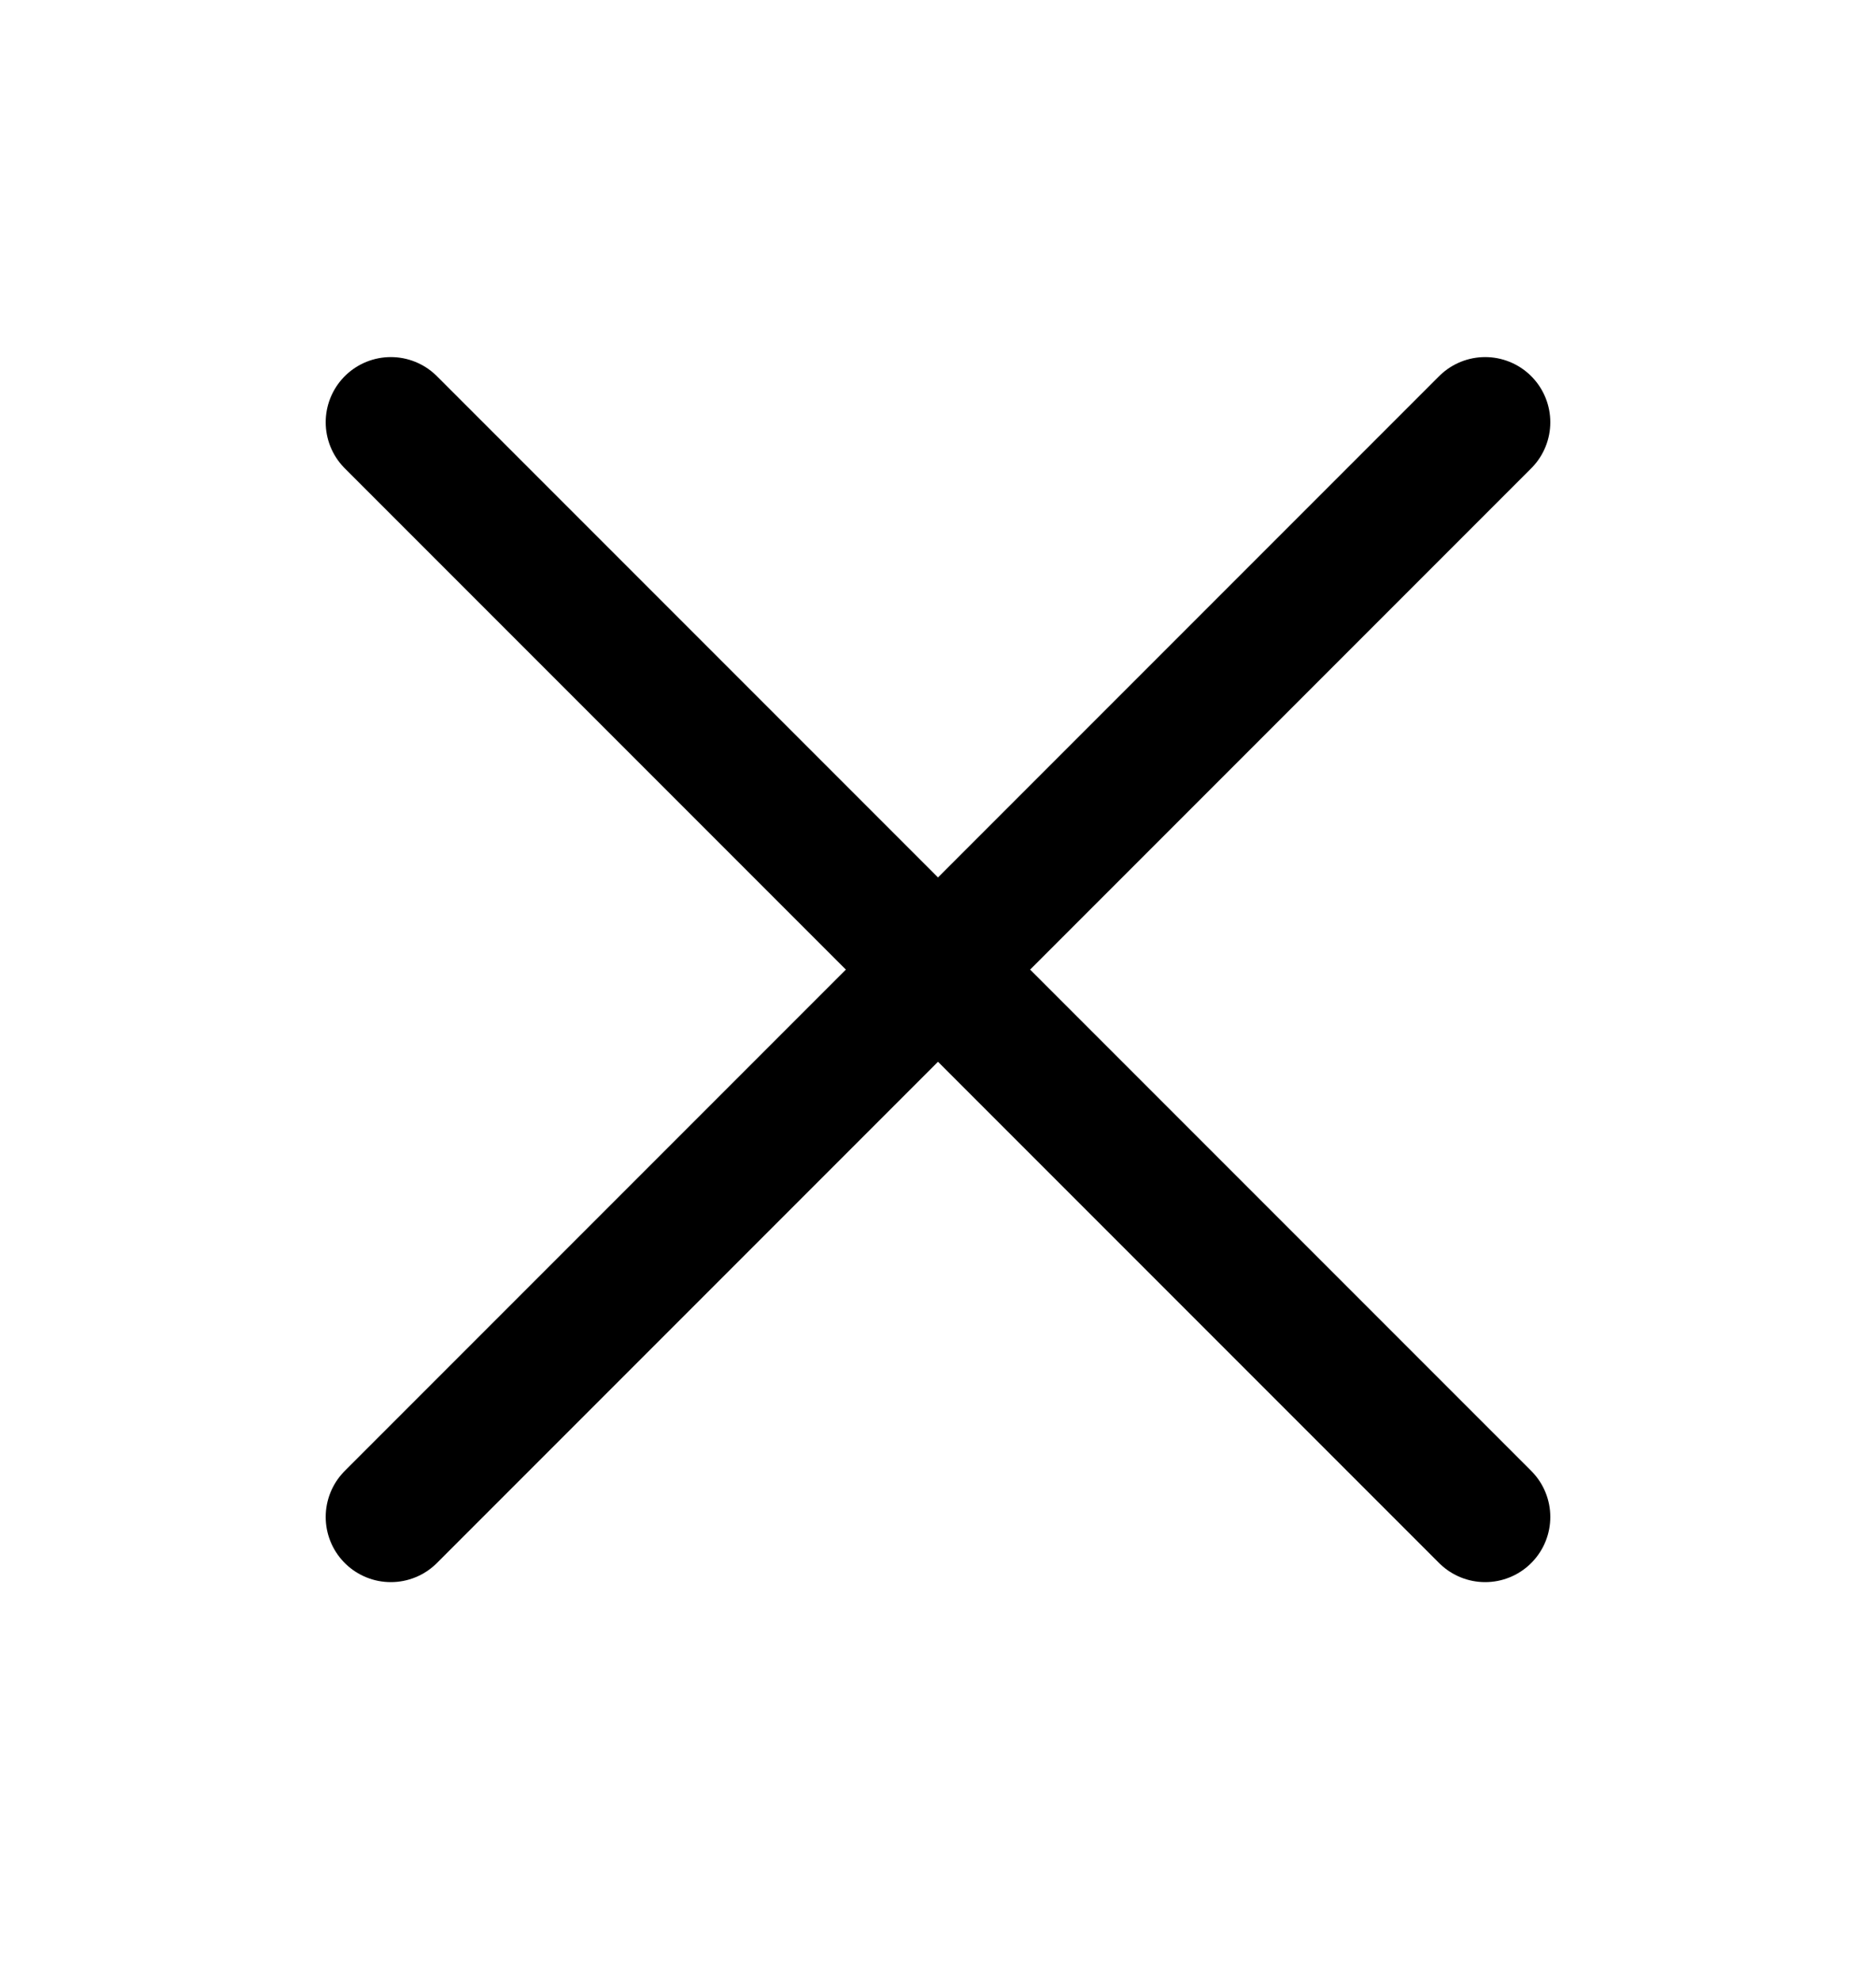 <svg width="18" height="19" viewBox="0 0 18 19" fill="none" xmlns="http://www.w3.org/2000/svg">
<path d="M3.75 14.55L9 9.3M9 9.3L14.25 4.05M9 9.3L3.75 4.05M9 9.3L14.25 14.55" stroke="black" stroke-width="1.25" stroke-linecap="round" stroke-linejoin="round"/>
</svg>
